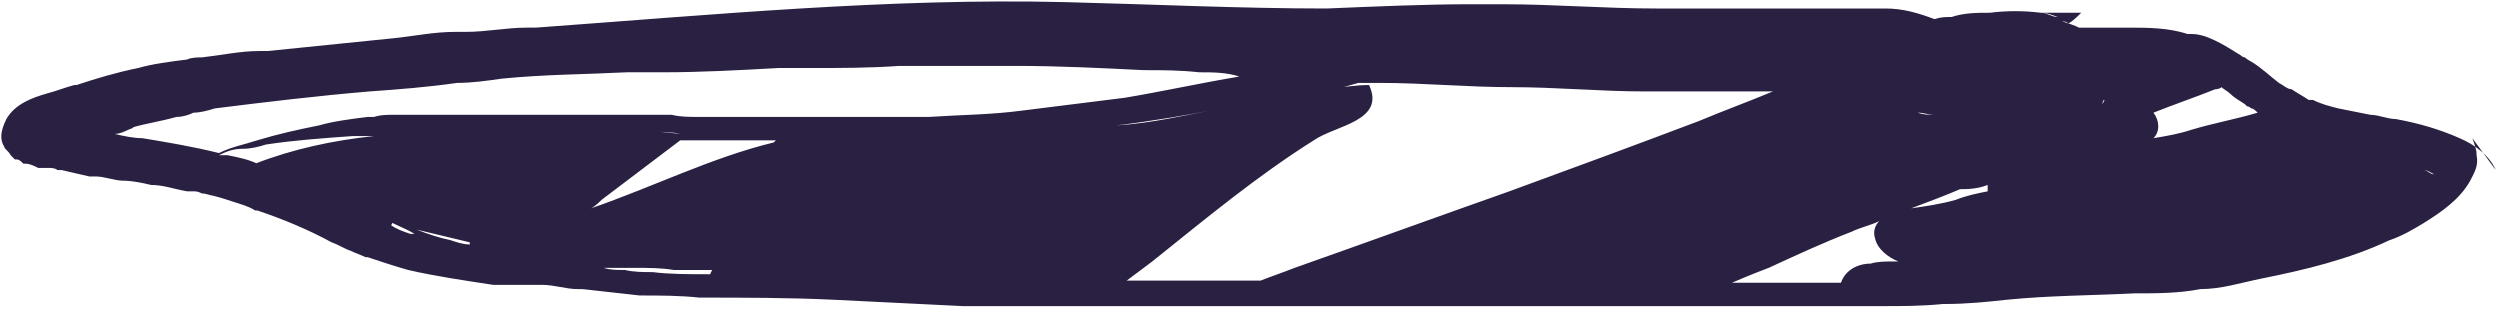 <?xml version="1.0" encoding="UTF-8"?>
<svg id="Layer_2" xmlns="http://www.w3.org/2000/svg" version="1.1" viewBox="0 0 117.6 15.8">
  <!-- Generator: Adobe Illustrator 29.3.1, SVG Export Plug-In . SVG Version: 2.1.0 Build 151)  -->
  <defs>
    <style>
      .st0 {
        fill: #2a2042;
      }
    </style>
  </defs>
  <g id="ShadowLilPot">
    <path class="st0" d="M117.4,8c-.3-.7-1-1.2-1.7-1.5-.9-.4-1.9-.7-3-.9-.4,0-.8-.2-1.2-.2h0c-.5-.1-1-.2-1.5-.3-.4-.1-.8-.2-1.2-.4,0,0,0,0-.2,0h0c-.3-.2-.5-.3-.8-.5,0,0,0,0,0,0,0,0,0,0,0,0-.2,0-.4-.2-.6-.3h0s0,0,0,0h0s0,0,0,0c-.4-.3-.8-.7-1.3-1,0,0-.2-.1-.3-.2h0c0,0-.1,0-.2-.1-.8-.5-1.6-1-2.3-1,0,0-.1,0-.2,0-.9-.3-1.9-.3-2.8-.3-.8,0-1.6,0-2.3,0-.2-.1-.5-.2-.8-.3,0,0,.2,0,.3.1.2-.1.4-.3.6-.5-.7,0-1.5,0-2.2,0,.1,0,.2,0,.3,0,.3,0,.5.1.8.2-.3,0-.5-.2-.8-.2-.8-.1-1.6-.1-2.4,0-.6,0-1.2,0-1.8.2-.3,0-.5,0-.8.1-.8-.3-1.5-.5-2.3-.5-.7,0-1.4,0-2.1,0-.6,0-1.2,0-1.8,0-2.3,0-4.6,0-6.9,0-2.4,0-4.8-.2-7.2-.2h-1.6c-2,0-4.3.1-6.7.2-4.1,0-8.2-.2-12.3-.3-8.3-.2-16.6.6-24.9,1.2-.1,0-.2,0-.4,0-1,0-1.9.2-2.9.2-.2,0-.4,0-.5,0-1,0-1.9.2-2.9.3-2,.2-3.9.4-5.9.6-.1,0-.3,0-.4,0-.9,0-1.8.2-2.7.3,0,0,0,0,0,0h0c-.2,0-.5,0-.7.1-.8.1-1.6.2-2.3.4-1,.2-2,.5-2.9.8,0,0,0,0-.1,0-.4.1-.9.3-1.3.4-.7.2-1.5.5-1.9,1.2C0,6.2,0,6.6.2,6.9c0,.1.2.2.3.4h0c0,0,.1.1.2.2,0,0,0,0,0,0,0,0,0,0,0,0,0,0,0,0,0,0,0,0,0,0,.1,0,0,0,0,0,0,0,0,0,0,0,0,0h0c.1,0,.2.1.3.2,0,0,.1,0,.1,0,.2,0,.4.1.6.2,0,0,.2,0,.2,0,0,0,.2,0,.3,0,.1,0,.3,0,.4.1,0,0,.1,0,.2,0h0c.4.1.9.2,1.3.3.1,0,.2,0,.3,0,.4,0,.9.2,1.3.2.4,0,.9.1,1.3.2.6,0,1.1.2,1.7.3h0s0,0,.1,0c0,0,0,0,0,0,0,0,0,0,0,0,0,0,.1,0,.2,0,.1,0,.2,0,.4.1h0c.2,0,.4.1.5.1,0,0,0,0,0,0,0,0,0,0,0,0,.4.1.7.2,1,.3s.7.2,1,.4c0,0,0,0,.1,0,1.2.4,2.4.9,3.5,1.5.3.1.6.3.9.4h0c.2.1.5.2.7.3,0,0,0,0,.1,0h0c.6.2,1.2.4,1.9.6,1.3.3,2.7.5,4,.7.2,0,.4,0,.6,0,.1,0,.3,0,.4,0h0c.1,0,.2,0,.3,0,.1,0,.3,0,.4,0h.1c0,0,.2,0,.3,0,0,0,0,0,.1,0,0,0,0,0,.1,0h0c.6,0,1.1.2,1.7.2,0,0,.2,0,.2,0h0c.9.1,1.8.2,2.7.3.9,0,1.9,0,2.8.1,2.1,0,4.2,0,6.3.1,2,.1,4.1.2,6.1.3,2,0,4.1,0,6.1,0,1.8,0,3.5,0,5.3,0,2.4,0,4.9,0,7.3,0,4,0,8,0,12,0s4.1,0,6.2,0c1.3,0,2.6,0,3.8,0s1.7,0,2.5,0c1,0,1.9,0,2.9-.1,0,0,0,0,.1,0h0c1,0,2-.1,2.9-.2,2-.2,4-.2,6-.3,1,0,2.1,0,3.1-.2,1,0,1.9-.3,2.9-.5,2-.4,4.1-.9,6-1.8.6-.2,1.1-.5,1.6-.8.8-.5,1.7-1.1,2.2-2,.2-.4.4-.7.3-1.2,0-.3-.1-.5-.2-.8h0ZM105.7,5c0,0,.1,0,.2.1,0,0,0,0,0,0,.1,0,.2.1.3.2h0c-1,.3-2.1.5-3.1.8h0c-.6.2-1.2.3-1.8.4.3-.3.3-.8,0-1.2,1-.4,1.9-.7,2.9-1.1,0,0,.2,0,.3-.1.1.1.3.2.4.3.2.2.4.3.7.5h0ZM98.9,4.9s0,0,0,0c0,0,0-.2.1-.2,0,0,0,0,0,0,0,0,0,0,0,0h0ZM98.8,5.1c-.4.4-.9.7-1.5.8h0c.6,0,1.2-.3,1.6-.8,0,0,0,0,0,0ZM94.6,5.6h0c-.3,0-.7,0-1,0h0c.3,0,.7,0,1,0h0ZM92.1,8.9c.4,0,.9,0,1.4-.2,0,0,0,0,0,.1,0,0,0,.1,0,.2-.5.1-1,.2-1.5.4-.7.2-1.4.3-2.1.4.8-.3,1.6-.6,2.3-.9h0ZM89.6,5s0,0,.1,0c0,0,0,0-.1,0ZM114.5,8.2h.1c0,0,0,0-.1,0-.2,0-.3-.2-.5-.2-.4-.2-.9-.3-1.2-.3.3,0,.7.2,1.2.3.2,0,.3.1.5.2h0ZM112.8,7.6h0s0,0,0,0h0ZM99.5,2.9c.4,0,.9,0,1.4,0h0c-.5,0-1,0-1.4,0h-.3c.1.3.2.7.2,1h0c0-.3,0-.7-.1-1h.3,0ZM92.1,5.4h0,0c-.3,0-.6,0-.8,0h0c.3,0,.6,0,.9,0ZM91,5.4h0c-.3,0-.5,0-.8-.1h0c.3,0,.5.1.8.1ZM33.4,12.9h-.1c-.9,0-1.8,0-2.6-.1-.4,0-.9,0-1.3-.1-.4,0-.7,0-1-.1.2,0,.4,0,.6,0h0c.3,0,.6,0,.9,0,.6,0,1.2,0,1.8.1.4,0,.9,0,1.3,0,.6,0,1.2,0,1.8,0,.1,0,.2,0,.4,0-.6,0-1.1,0-1.7,0h0ZM36.4,6.7h0c-2.9.7-5.7,2.1-8.6,3.1.2-.1.4-.3.5-.4,1.2-.9,2.5-1.9,3.7-2.8.5,0,1,0,1.6,0,.9,0,1.8,0,2.8,0h0c1.2,0,2.5,0,3.8,0,.6,0,1.2,0,1.8,0-1.8,0-3.7,0-5.5,0h0ZM18.5,10.4s-.2-.1-.4-.2c0,0-.1,0-.2,0,.5.3,1.1.5,1.6.8,0,0-.1,0-.2,0-.3-.1-.6-.2-.9-.4h0ZM22.1,11.5c-.3,0-.6-.1-.9-.2-.5-.1-1.1-.3-1.6-.5.8.2,1.7.4,2.5.6ZM27.6,6.2c.5,0,1.1,0,1.7,0,.4,0,.8,0,1.2,0h.1c.5,0,1,0,1.4.1-1.6-.2-3.1-.2-4.7-.2h.3,0ZM21.3,6.2h-.2.5-.3ZM17.6,6.4c-1.9.2-3.8.6-5.6,1.3,0,0,0,0,.1,0-.4-.2-.9-.3-1.4-.4h-.4c.4-.2.7-.3,1.1-.3h0c.4,0,.8-.1,1.1-.2,1.3-.2,2.7-.3,4.1-.4,0,0,.2,0,.3,0,.2,0,.4,0,.6,0h0ZM13.7,8.3c.3.1.5.2.8.3-.3-.1-.5-.2-.8-.3h0ZM47.2,6.5c1.8-.2,3.5-.3,5.3-.6,1.7-.2,3.4-.5,5-.8-1.7.3-3.3.7-5,.8-1.8.3-3.5.4-5.3.6h0ZM6.2,6c.7-.2,1.4-.3,2.1-.5.3,0,.6-.1.8-.2.3,0,.7-.1,1-.2,2.4-.3,4.9-.6,7.3-.8,1.4-.1,2.7-.2,4.1-.4.7,0,1.4-.1,2.1-.2,2-.2,3.9-.2,5.9-.3.1,0,.3,0,.4,0,.3,0,.6,0,.9,0,.1,0,.2,0,.4,0,1.8,0,3.6-.1,5.4-.2h0c.5,0,1,0,1.5,0,1.4,0,2.8,0,4.2-.1h1.8c1.2,0,2.5,0,3.7,0,2,0,4,.1,6,.2.9,0,1.7,0,2.6.1.6,0,1.3,0,1.9.2-1.8.3-3.6.7-5.4,1-1.6.2-3.2.4-4.8.6-1.5.2-2.9.2-4.4.3-1.7,0-3.4,0-5.1,0h-1.1c-1.4,0-2.8,0-4.2,0-.1,0-.3,0-.4,0-.5,0-.9,0-1.3-.1-.2,0-.4,0-.6,0h0c-.2,0-.5,0-.7,0-1.1,0-2.2,0-3.3,0h-.8c-.6,0-1.2,0-1.9,0h-.3c-1.1,0-2.2,0-3.3,0-.2,0-.4,0-.5,0h0c-.1,0-.3,0-.4,0-.2,0-.5,0-.8,0-.2,0-.3,0-.5,0-.3,0-.6,0-.9.1-.1,0-.2,0-.3,0-.8.1-1.6.2-2.3.4-1,.2-1.9.4-2.9.7-.6.2-1.2.3-1.8.6-1.2-.3-2.4-.5-3.6-.7-.4,0-.9-.1-1.3-.2.3,0,.6-.2.9-.3h0ZM55,13.2h-2c.4-.3.8-.6,1.2-.9h0c2.5-2,4.9-4,7.6-5.7,1-.7,3.4-.9,2.6-2.6-.6,0-1.3.1-1.9.2.5,0,1-.2,1.4-.3.3,0,.7,0,1,0,2.1,0,4.1.2,6.2.2,2.1,0,4.2.2,6.2.2,2,0,4,0,6,0h1c1.5,0,3,0,4.5.1,0,0,0,0,.1,0h-.1c-1.5-.1-3-.1-4.5-.1h-.9c-1.2.5-2.3.9-3.5,1.4-2.9,1.1-5.9,2.2-8.9,3.3-3.4,1.2-6.7,2.4-10.1,3.6-.5.2-1.1.4-1.6.6.3,0,.6,0,.9,0-1.7,0-3.4,0-5.1,0h0ZM81,13.5c.7-.3,1.4-.6,2.2-.9,1.3-.6,2.6-1.2,3.9-1.7.4-.2.9-.3,1.3-.5-.2.2-.3.5-.2.8.1.5.6.9,1.1,1.1-.1,0-.2,0-.3,0-.3,0-.7,0-1,.1-.6,0-1.2.3-1.4.9,0,0,0,0,0,0-1.8,0-3.7,0-5.6,0Z"/>
  </g>
</svg>